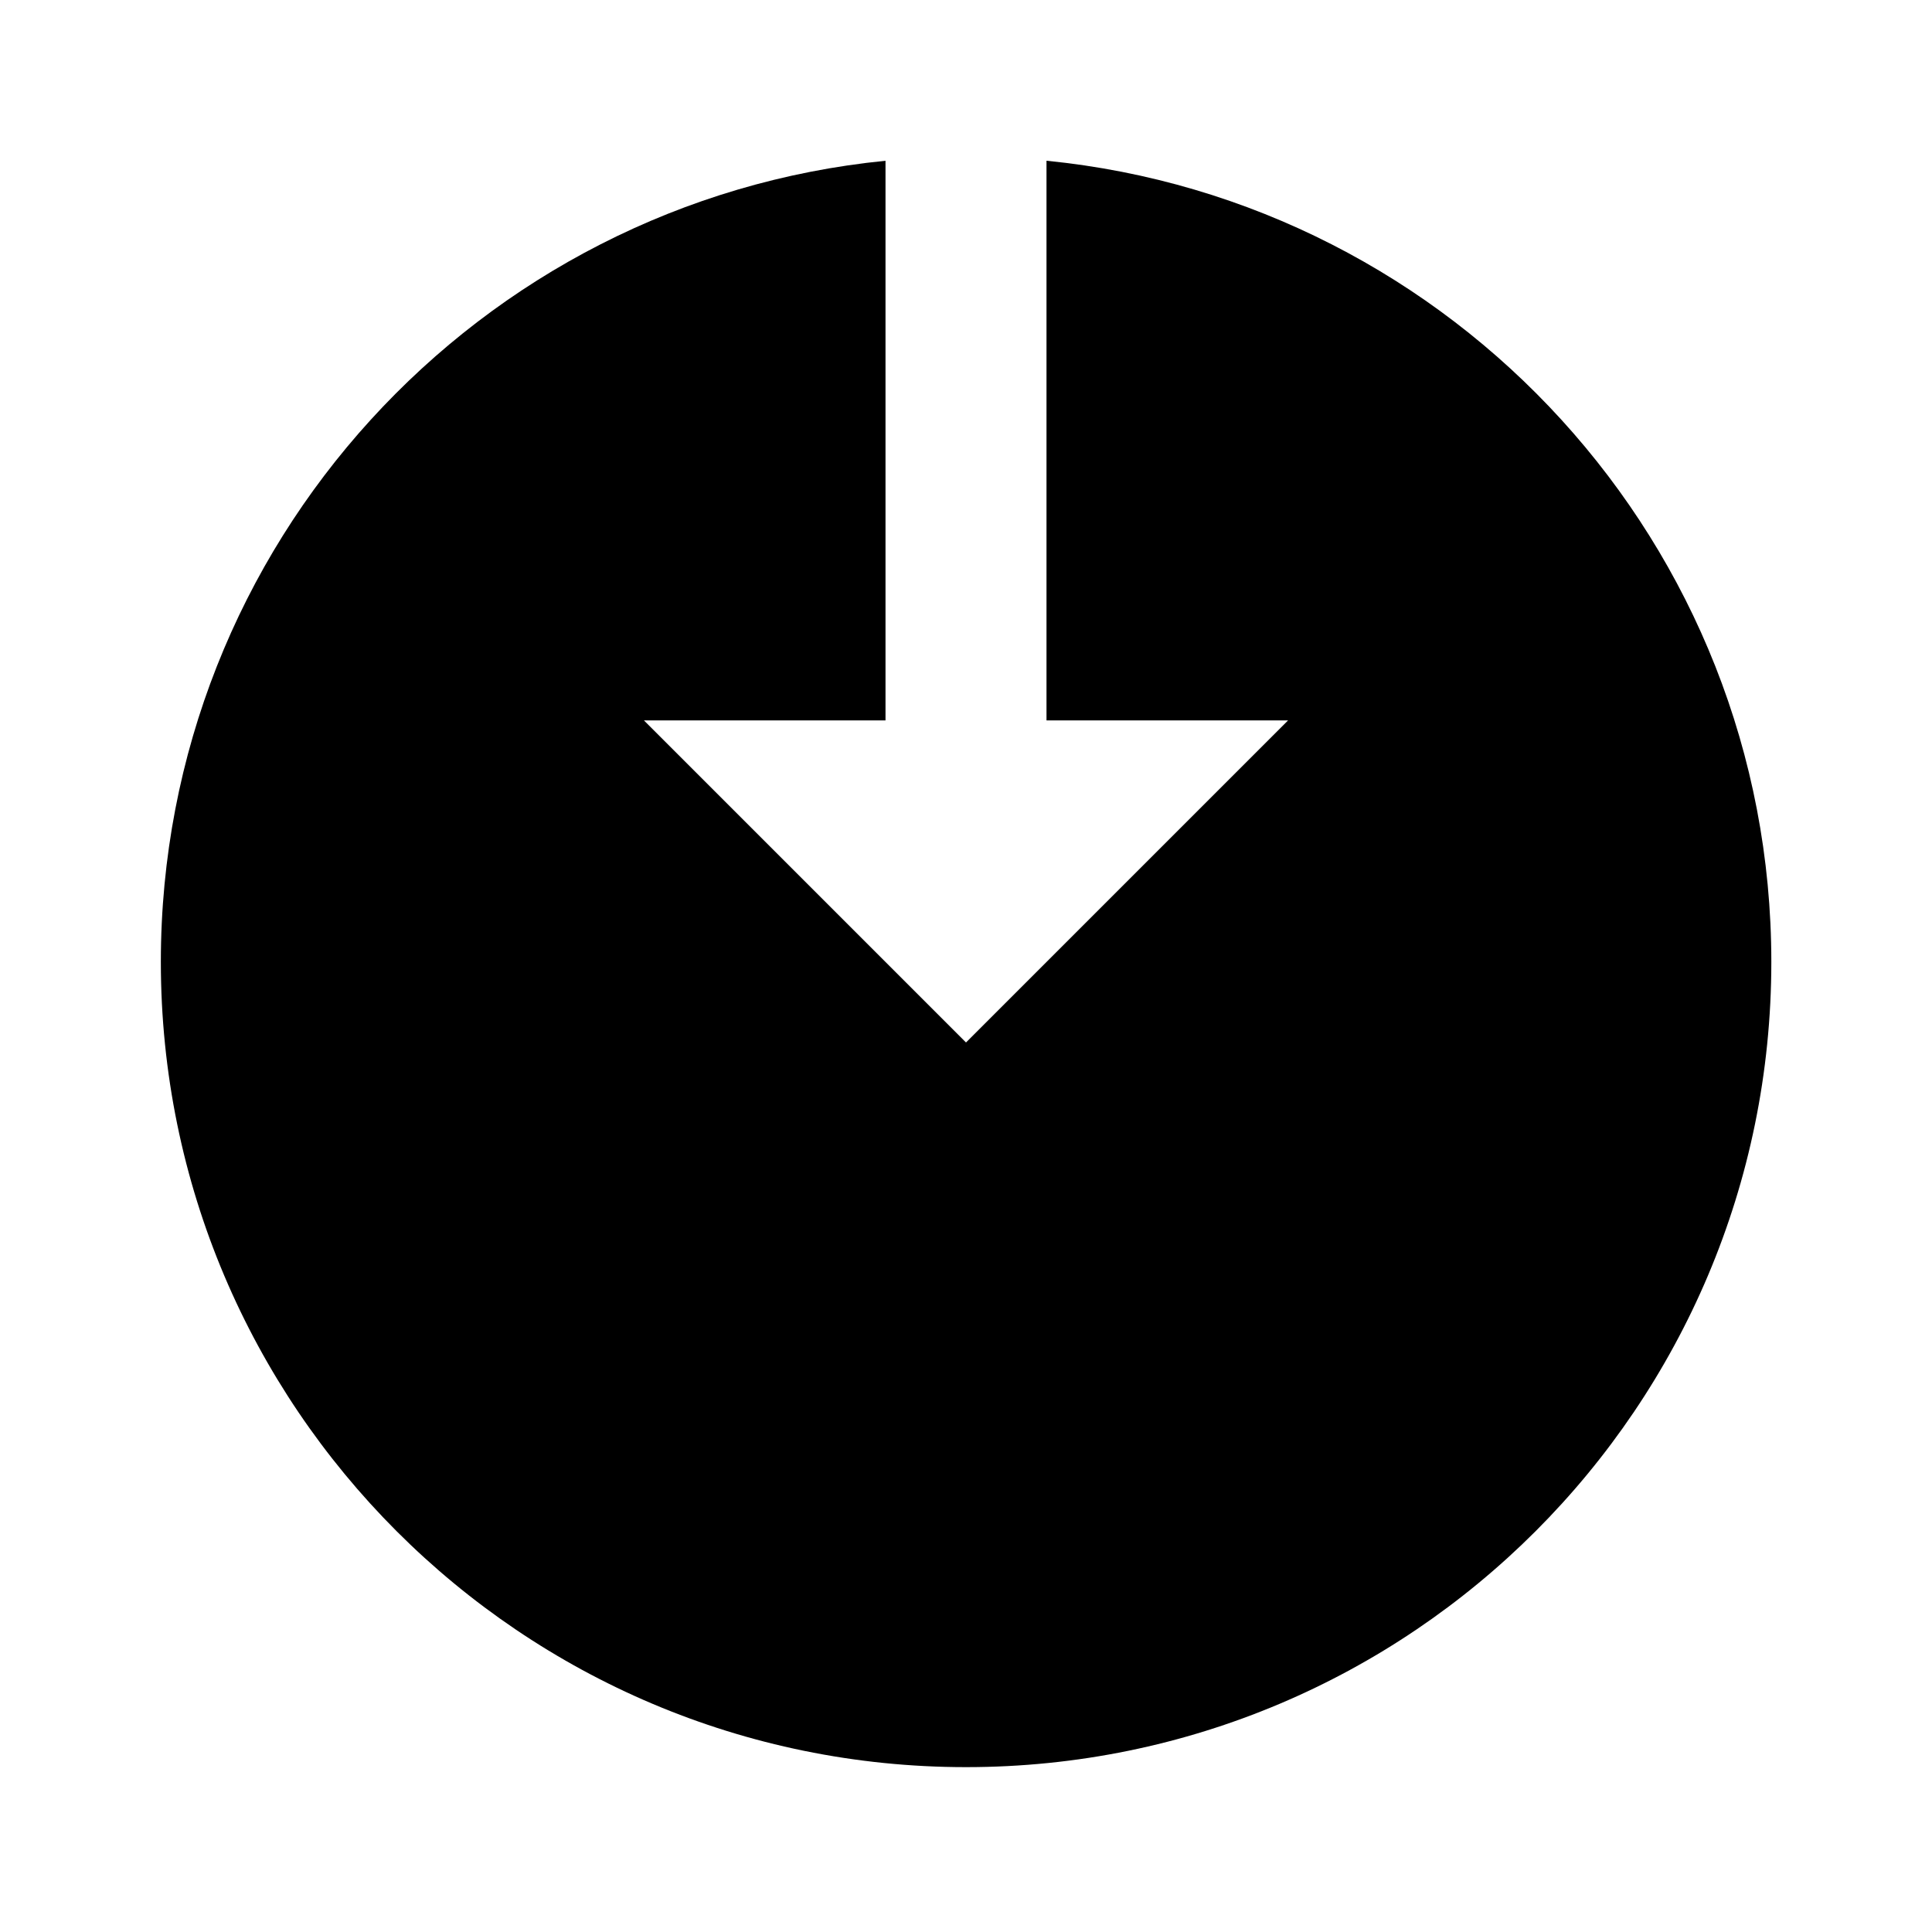 <!-- Generated by IcoMoon.io -->
<svg version="1.1" xmlns="http://www.w3.org/2000/svg" width="24" height="24" viewBox="0 0 24 24">
<title>signin</title>
<path d="M13 1.997v6.952h3.001l-4.001 4.001-4.001-4.001h3.001v-6.952c-5.054 0.502-9.002 4.766-9.002 9.952 0 5.524 4.478 10.003 10.003 10.003s10.003-4.478 10.003-10.003c0-5.186-3.948-9.45-9.002-9.952z"></path>
</svg>
